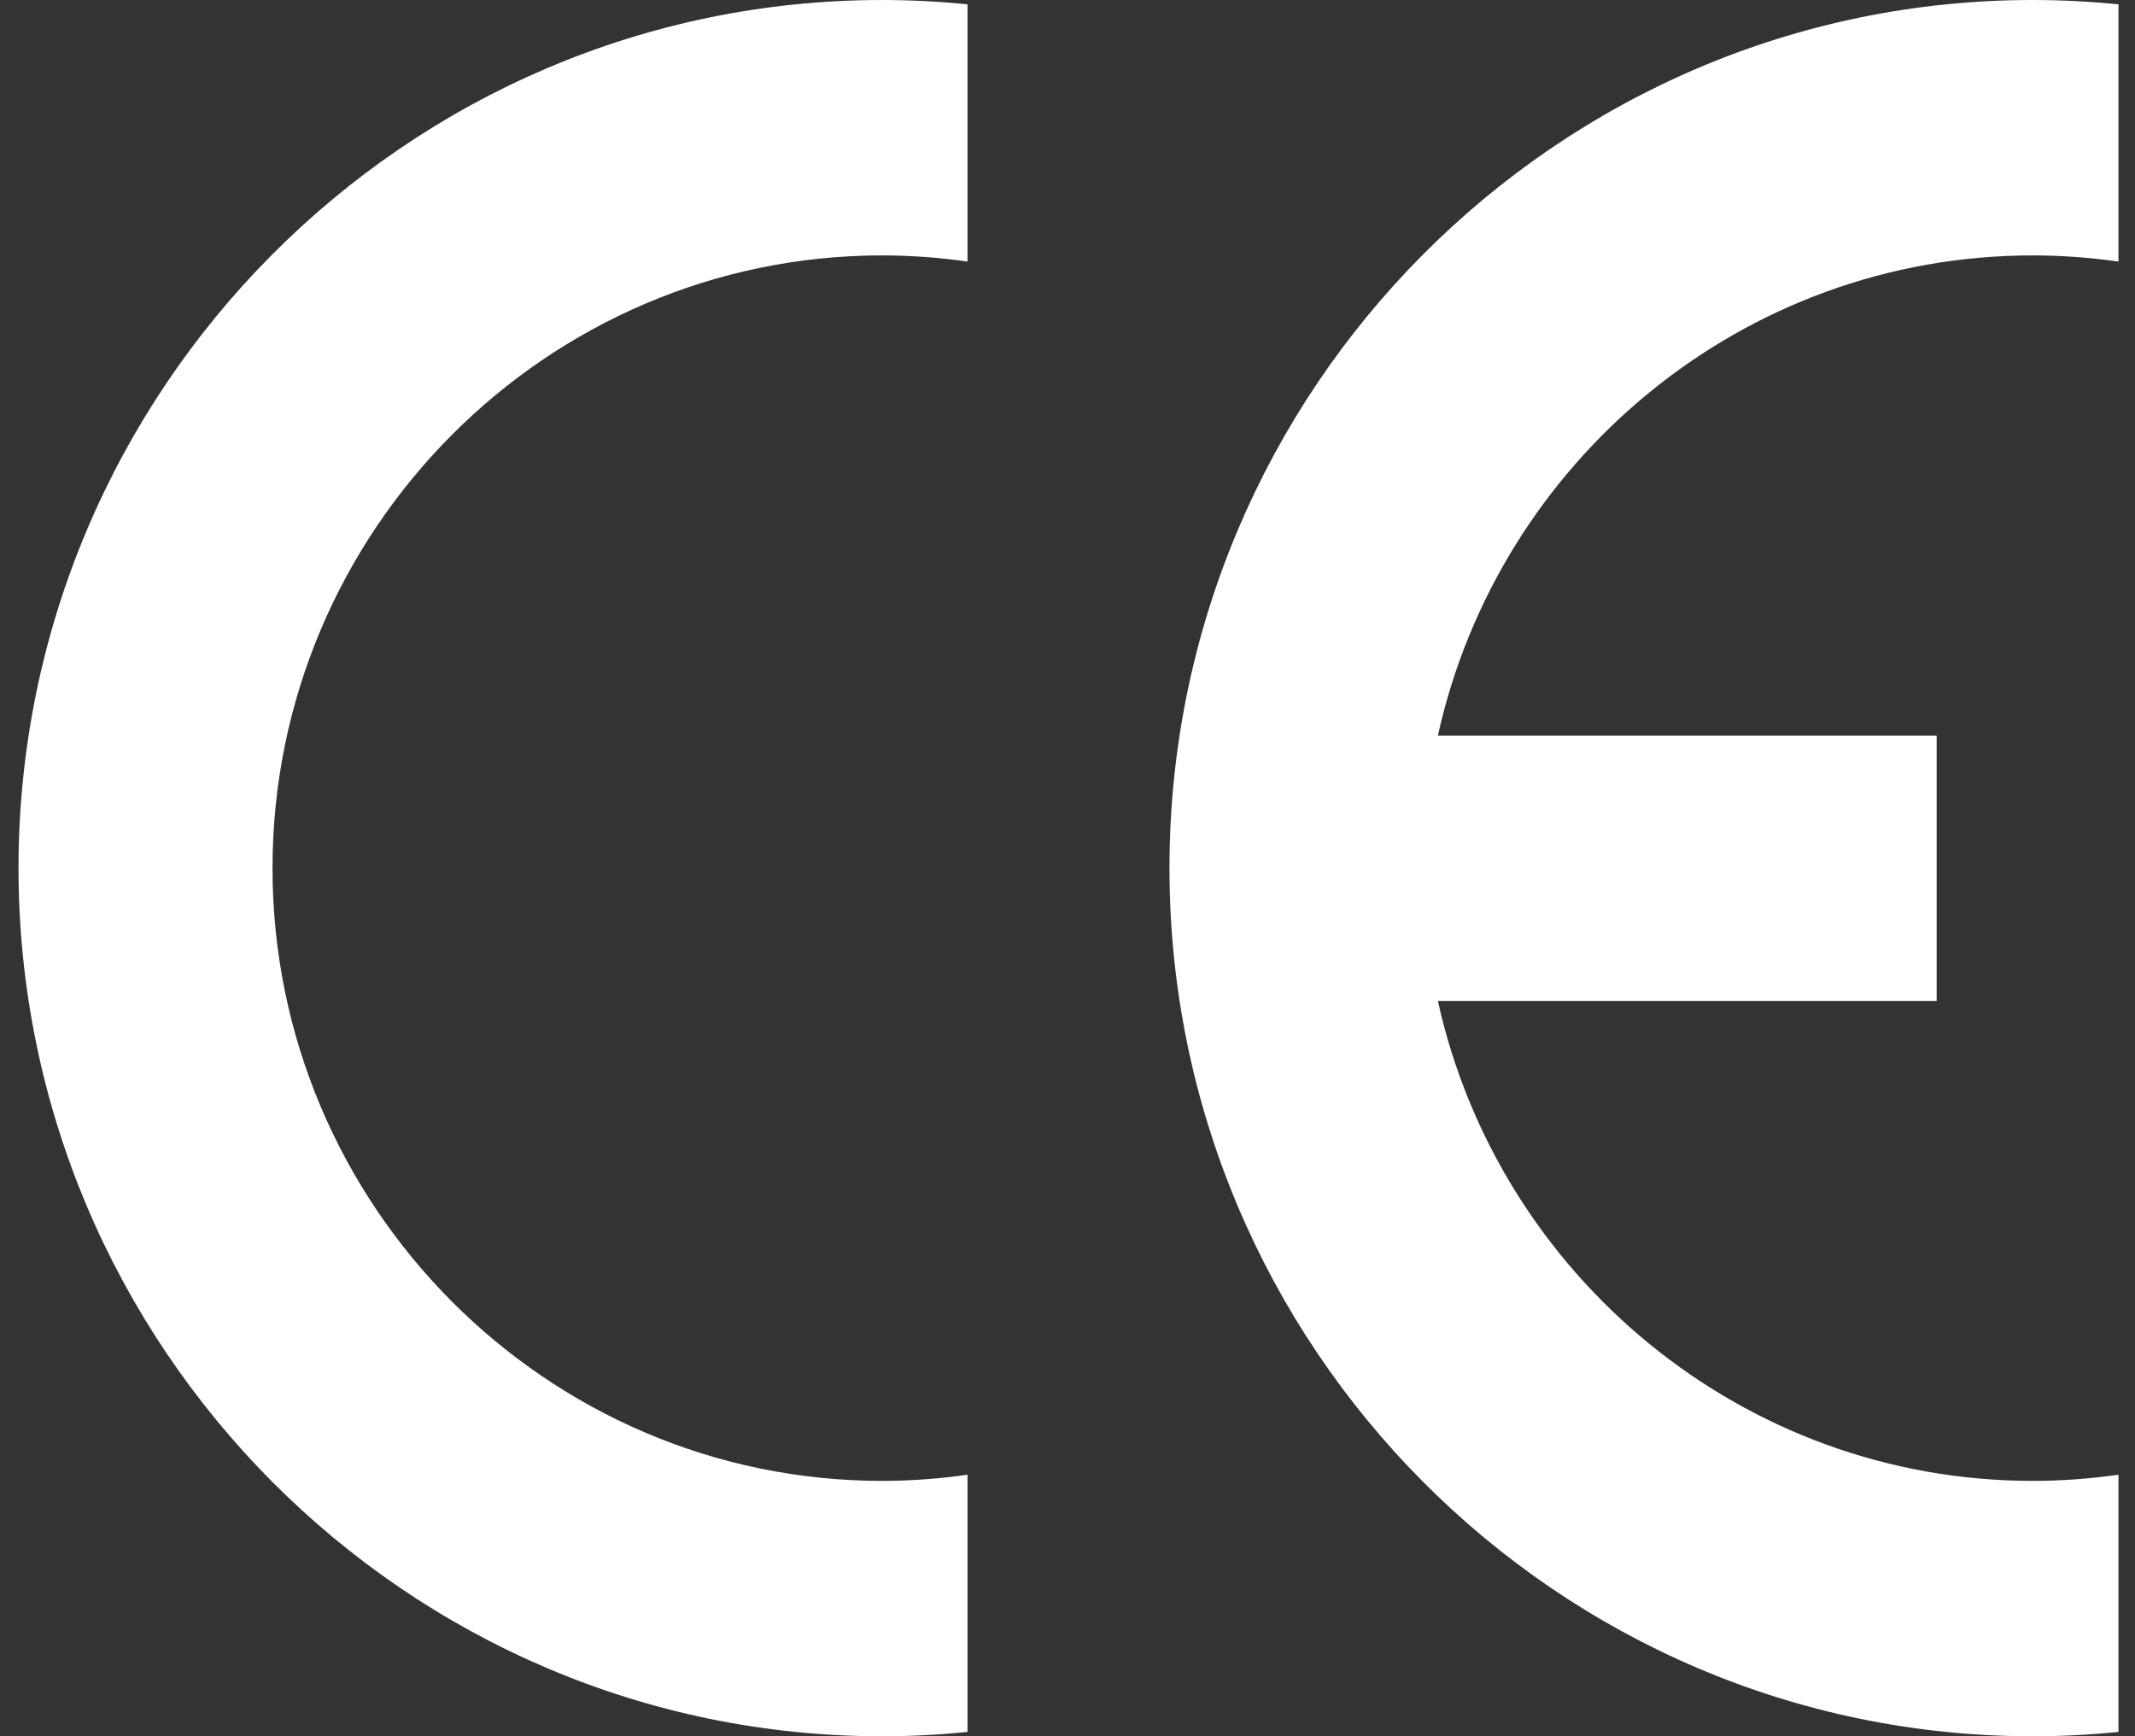 <svg width="75" height="61" viewBox="0 0 75 61" fill="none" xmlns="http://www.w3.org/2000/svg">
<rect x="0" y="0" width="75" height="61" fill="#333333" stroke="none"/>
<path fill-rule="evenodd" clip-rule="evenodd" d="M33.988 51.81V60.848C33.006 60.946 32.002 61 30.988 61C14.277 61 0.65 47.296 0.65 30.5C0.65 13.704 14.277 0 30.988 0C32.002 0 33.006 0.054 33.988 0.152V9.19C33.006 9.049 32.002 8.973 30.988 8.973C19.196 8.973 9.573 18.652 9.573 30.5C9.573 42.359 19.196 52.027 30.988 52.027C32.002 52.027 33.006 51.951 33.988 51.81Z" fill="white"/>
<path fill-rule="evenodd" clip-rule="evenodd" d="M50.511 25.845H68.032V35.166H50.511C52.637 44.79 61.203 52.027 71.409 52.027C72.423 52.027 73.437 51.951 74.419 51.81V60.848C73.427 60.946 72.423 61 71.409 61C54.697 61 41.082 47.296 41.082 30.5C41.082 13.704 54.697 0 71.409 0C72.423 0 73.427 0.054 74.419 0.152V9.19C73.427 9.049 72.423 8.973 71.409 8.973C61.203 8.973 52.637 16.21 50.511 25.845Z" fill="white"/>
</svg>
